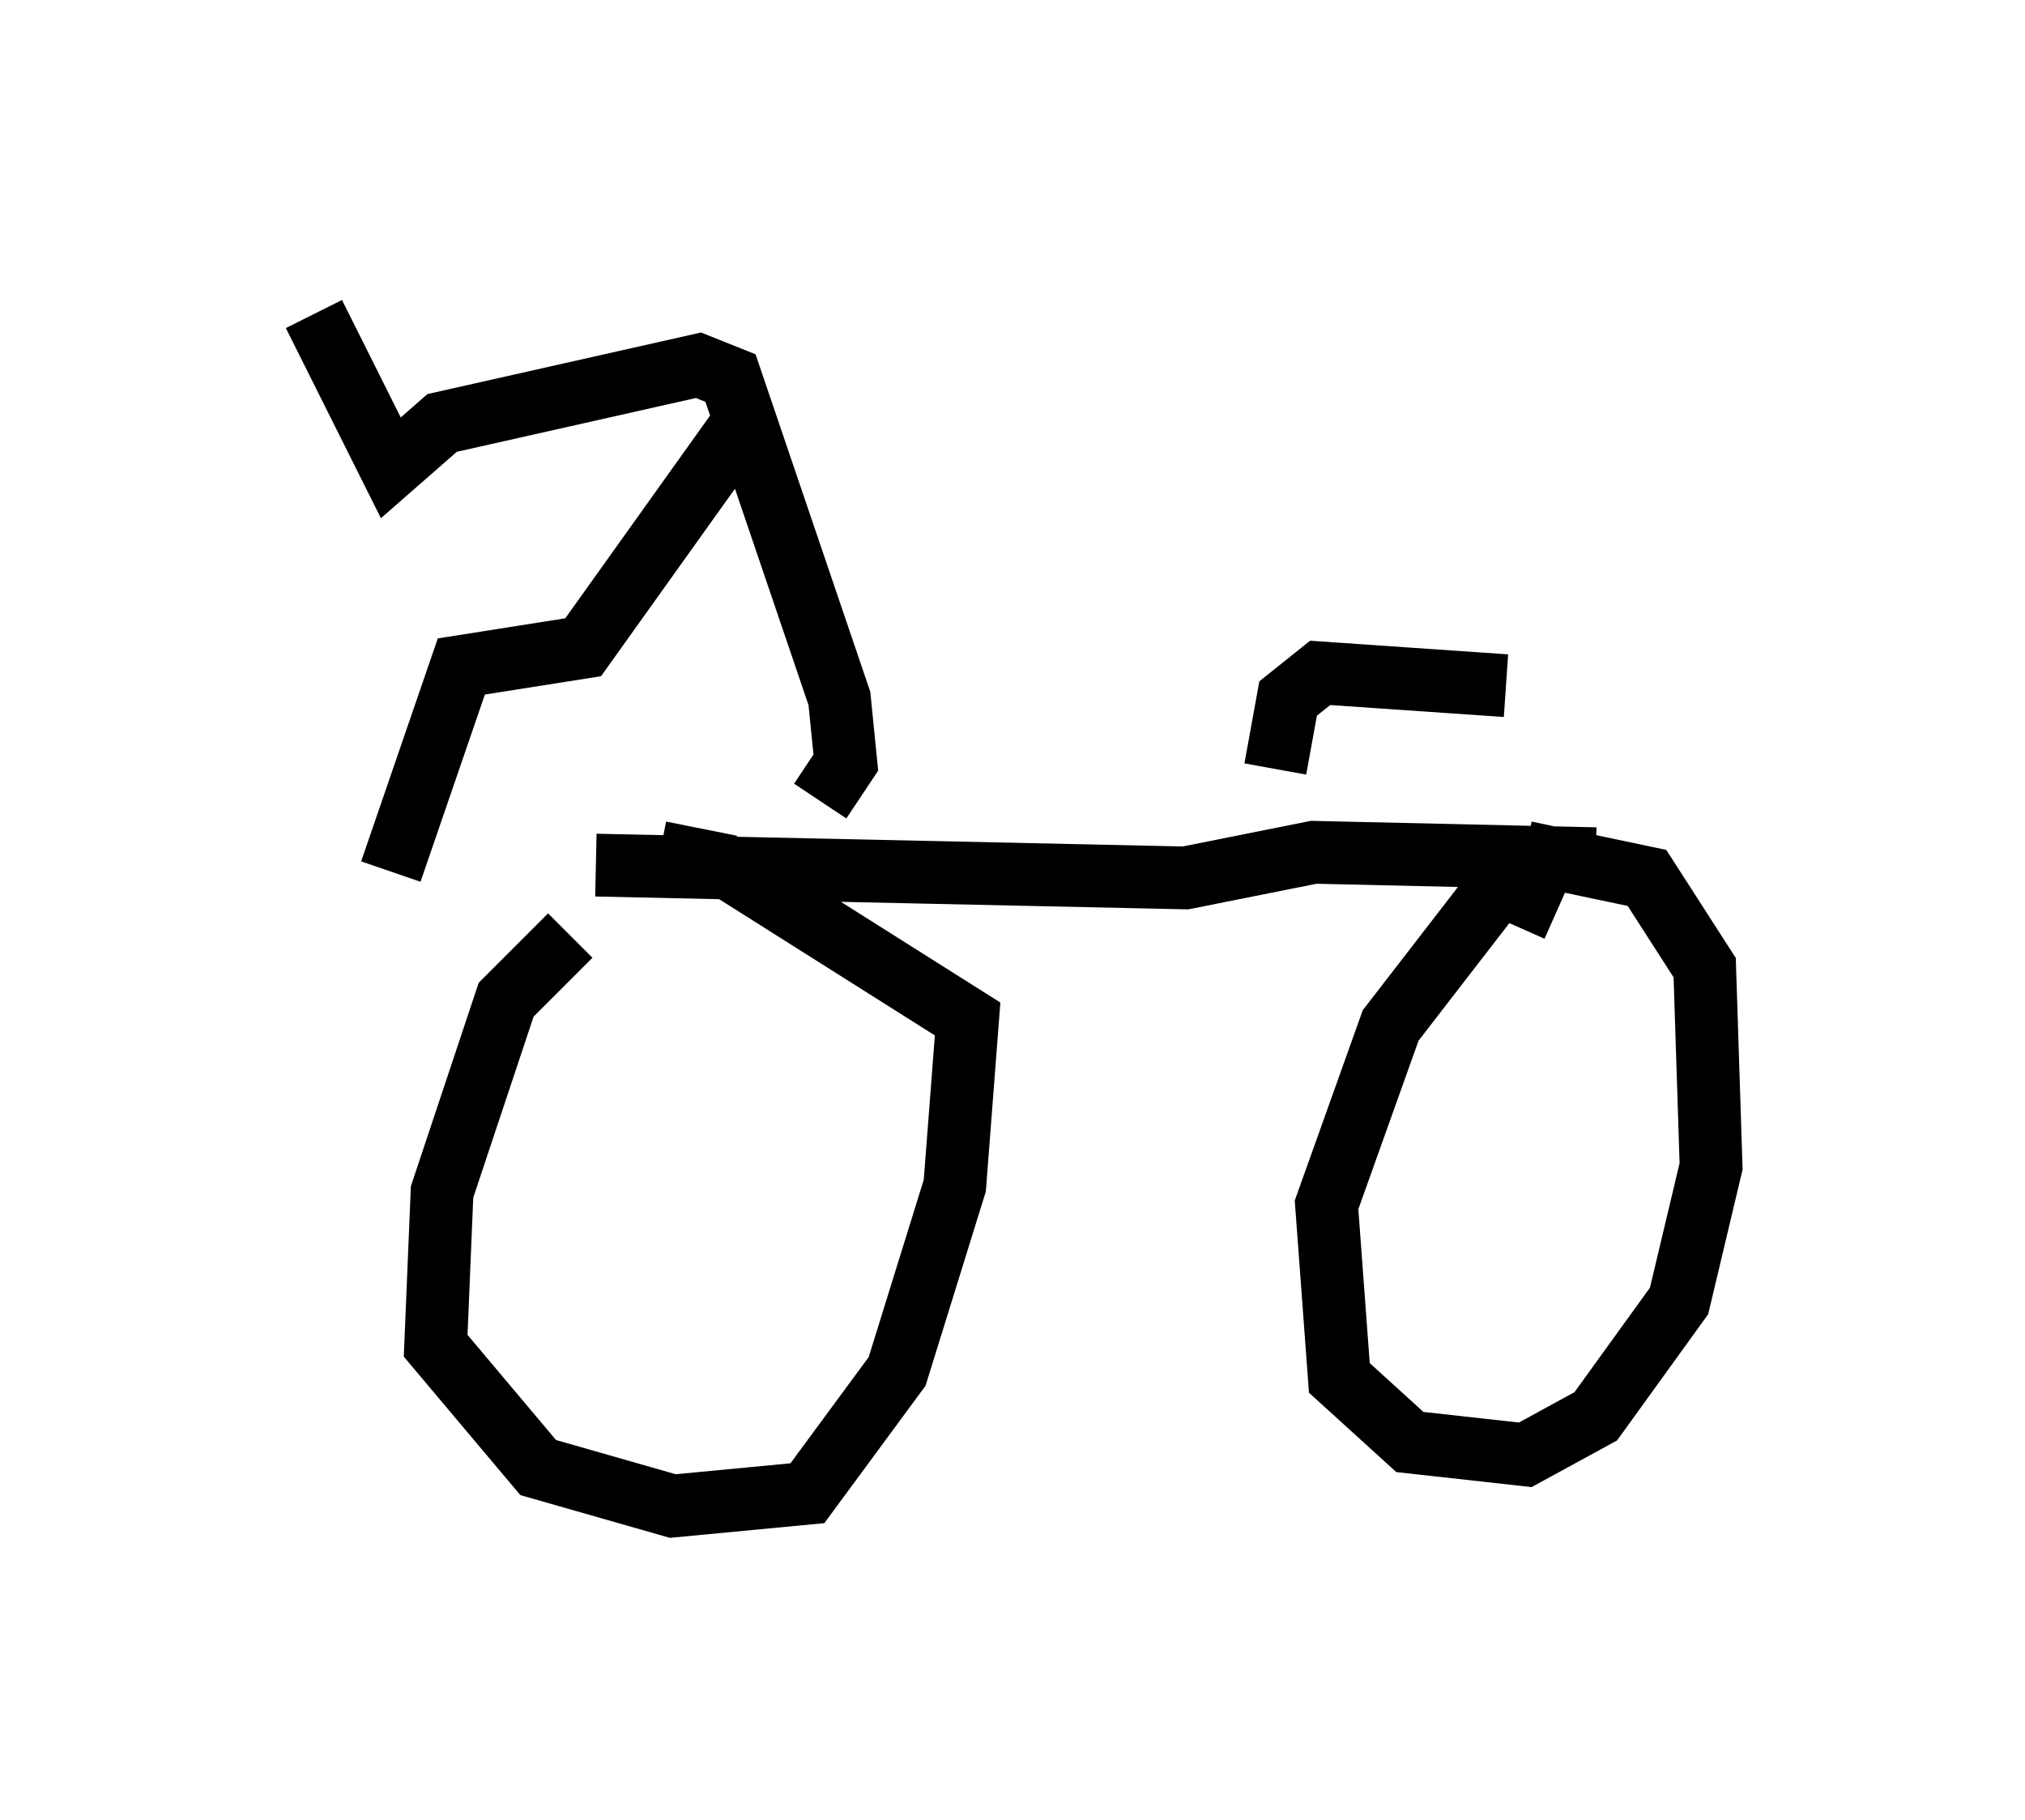 <?xml version="1.0" encoding="utf-8" ?>
<svg baseProfile="full" height="28.988" version="1.1" width="32.254" xmlns="http://www.w3.org/2000/svg" xmlns:ev="http://www.w3.org/2001/xml-events" xmlns:xlink="http://www.w3.org/1999/xlink"><defs /><rect fill="white" height="28.988" width="32.254" x="0" y="0" /><path d="M11.023, 15.004 m-1.94, -0.102 l-1.021, 1.021 -1.021, 3.063 l-0.102, 2.45 1.633, 1.94 l2.144, 0.613 2.144, -0.204 l1.429, -1.94 0.919, -2.96 l0.204, -2.654 -3.879, -2.45 l-1.021, -0.204 m14.292, 0.919 l-0.919, -0.408 -1.735, 2.246 l-1.021, 2.858 0.204, 2.756 l1.123, 1.021 1.838, 0.204 l1.123, -0.613 1.327, -1.838 l0.51, -2.144 -0.102, -3.165 l-0.919, -1.429 -1.94, -0.408 m-14.802, 0.204 l9.392, 0.204 2.042, -0.408 l4.492, 0.102 m-5.104, -1.429 l0.204, -1.123 0.51, -0.408 l2.96, 0.204 m-10.923, 1.838 l0.408, -0.613 -0.102, -1.021 l-1.735, -5.104 -0.51, -0.204 l-4.083, 0.919 -0.817, 0.715 l-1.225, -2.45 m6.84, 1.735 l-2.552, 3.573 -1.94, 0.306 l-1.123, 3.267 " fill="none" stroke="black" stroke-width="1" /></svg>